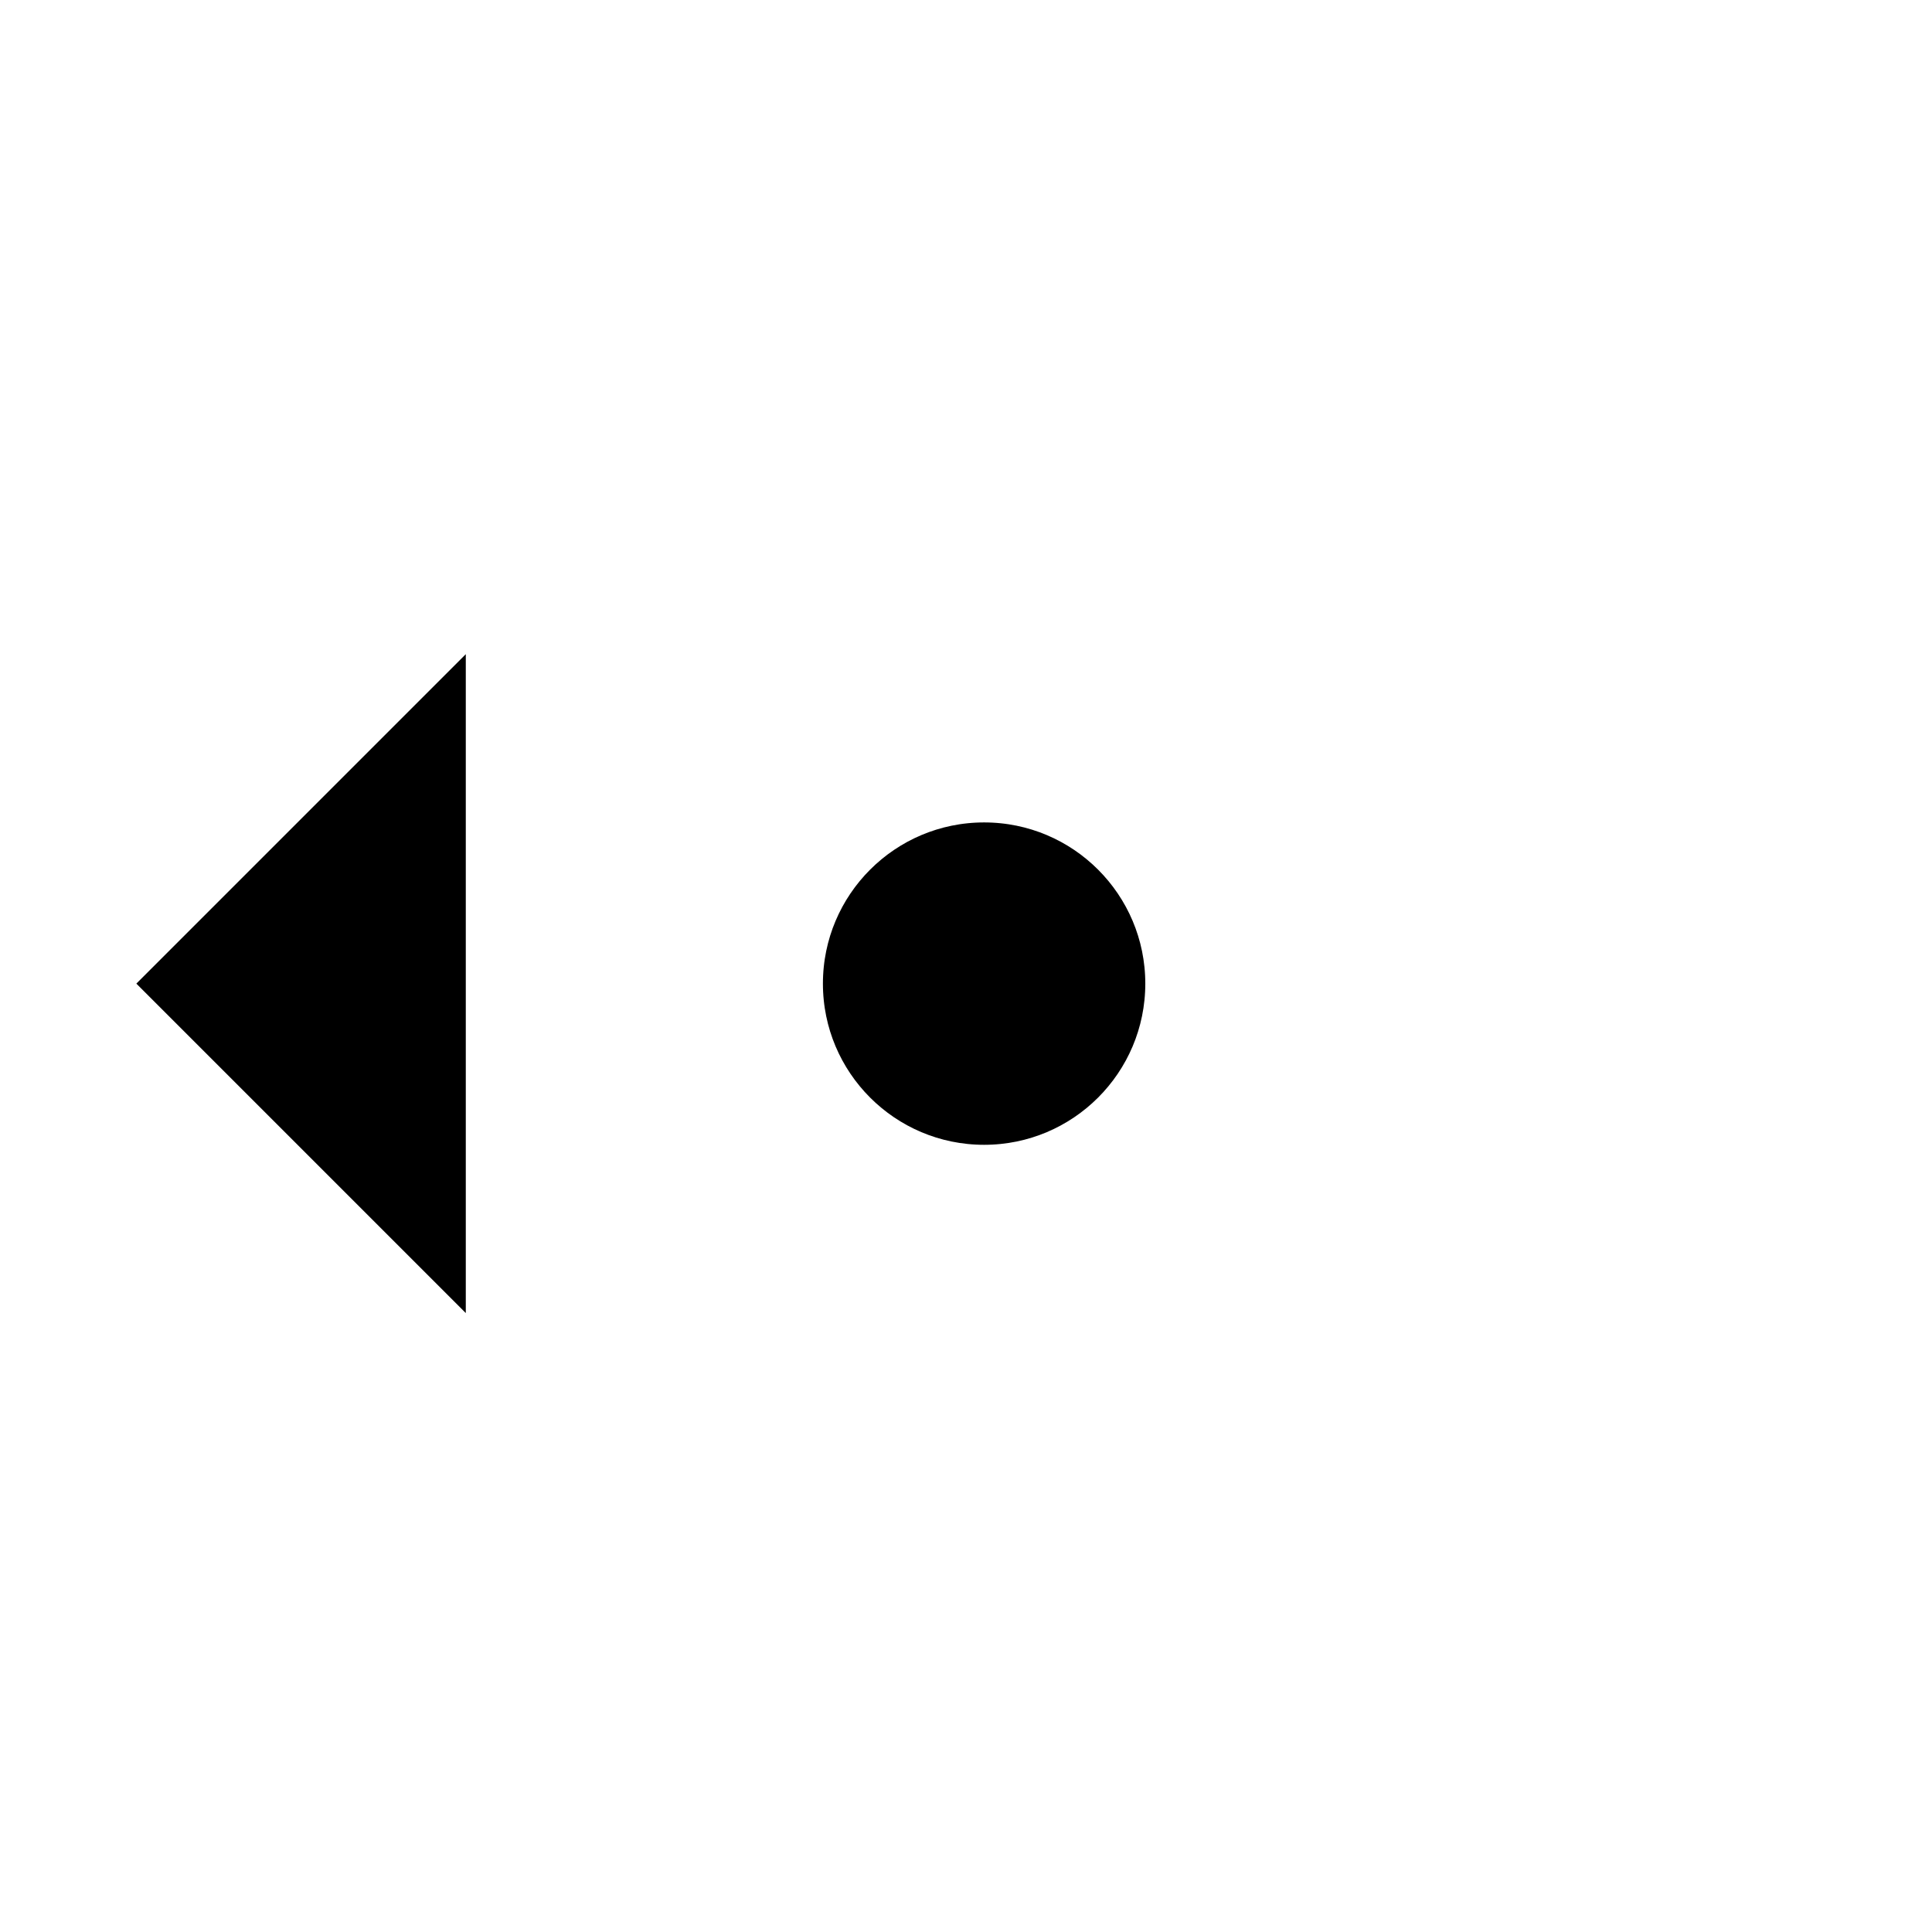 <?xml version="1.0" encoding="UTF-8" standalone="no"?>
<!-- Created with Inkscape (http://www.inkscape.org/) -->

<svg
   width="21.425"
   height="21.425"
   viewBox="0 0 5.669 5.669"
   version="1.1"
   id="svg1"
   inkscape:export-filename="left-right.png"
   inkscape:export-xdpi="573.52454"
   inkscape:export-ydpi="573.52454"
   inkscape:version="1.4 (86a8ad7, 2024-10-11)"
   sodipodi:docname="left.svg"
   xmlns:inkscape="http://www.inkscape.org/namespaces/inkscape"
   xmlns:sodipodi="http://sodipodi.sourceforge.net/DTD/sodipodi-0.dtd"
   xmlns="http://www.w3.org/2000/svg"
   xmlns:svg="http://www.w3.org/2000/svg">
  <sodipodi:namedview
     id="namedview1"
     pagecolor="#ffffff"
     bordercolor="#000000"
     borderopacity="0.25"
     inkscape:showpageshadow="2"
     inkscape:pageopacity="0.0"
     inkscape:pagecheckerboard="0"
     inkscape:deskcolor="#d1d1d1"
     inkscape:document-units="mm"
     showguides="false"
     inkscape:zoom="23.005387"
     inkscape:cx="10.06286"
     inkscape:cy="14.14886"
     inkscape:window-width="1920"
     inkscape:window-height="1009"
     inkscape:window-x="-8"
     inkscape:window-y="-8"
     inkscape:window-maximized="1"
     inkscape:current-layer="layer1" />
  <defs
     id="defs1">
    <filter
       style="color-interpolation-filters:sRGB"
       inkscape:label="Drop Shadow"
       id="filter58"
       x="-0.041"
       y="-0.041"
       width="1.104"
       height="1.104">
      <feFlood
         result="flood"
         in="SourceGraphic"
         flood-opacity="0.498"
         flood-color="rgb(128,128,128)"
         id="feFlood57" />
      <feGaussianBlur
         result="blur"
         in="SourceGraphic"
         stdDeviation="0.2"
         id="feGaussianBlur57" />
      <feOffset
         result="offset"
         in="blur"
         dx="0.4"
         dy="0.4"
         id="feOffset57" />
      <feComposite
         result="comp1"
         operator="in"
         in="flood"
         in2="offset"
         id="feComposite57" />
      <feComposite
         result="comp2"
         operator="over"
         in="SourceGraphic"
         in2="comp1"
         id="feComposite58" />
    </filter>
    <filter
       style="color-interpolation-filters:sRGB;"
       inkscape:label="Drop Shadow"
       id="filter60"
       x="-0.121"
       y="-0.041"
       width="1.292"
       height="1.104">
      <feFlood
         result="flood"
         in="SourceGraphic"
         flood-opacity="0.498"
         flood-color="rgb(128,128,128)"
         id="feFlood58" />
      <feGaussianBlur
         result="blur"
         in="SourceGraphic"
         stdDeviation="0.2"
         id="feGaussianBlur58" />
      <feOffset
         result="offset"
         in="blur"
         dx="0.4"
         dy="0.4"
         id="feOffset58" />
      <feComposite
         result="comp1"
         operator="in"
         in="flood"
         in2="offset"
         id="feComposite59" />
      <feComposite
         result="comp2"
         operator="over"
         in="SourceGraphic"
         in2="comp1"
         id="feComposite60" />
    </filter>
    <filter
       style="color-interpolation-filters:sRGB;"
       inkscape:label="Drop Shadow"
       id="filter62"
       x="-0.068"
       y="-0.121"
       width="1.165"
       height="1.292">
      <feFlood
         result="flood"
         in="SourceGraphic"
         flood-opacity="0.498"
         flood-color="rgb(128,128,128)"
         id="feFlood60" />
      <feGaussianBlur
         result="blur"
         in="SourceGraphic"
         stdDeviation="0.2"
         id="feGaussianBlur60" />
      <feOffset
         result="offset"
         in="blur"
         dx="0.4"
         dy="0.4"
         id="feOffset60" />
      <feComposite
         result="comp1"
         operator="in"
         in="flood"
         in2="offset"
         id="feComposite61" />
      <feComposite
         result="comp2"
         operator="over"
         in="SourceGraphic"
         in2="comp1"
         id="feComposite62" />
    </filter>
  </defs>
  <g
     inkscape:label="Layer 1"
     inkscape:groupmode="layer"
     id="layer1">
    <g
       id="g4"
       style="fill:#000000;fill-opacity:1;stroke:#818181;stroke-opacity:1;filter:url(#filter62)"
       transform="matrix(0.277,0,0,0.277,0.578,0.027)"
       inkscape:label="up-down">
      <path
         id="rect1"
         style="fill:#000000;fill-opacity:1;stroke:#ffffff;stroke-width:0.397;stroke-dasharray:none;stroke-opacity:1"
         d="M -1.323,9.922 C -4.5652147e-5,8.599 1.323,7.276 2.646,5.953 V 13.891 Z"
         sodipodi:nodetypes="cccc" />
      <circle
         style="fill:#000000;fill-opacity:1;stroke:#ffffff;stroke-width:0.397;stroke-dasharray:none;stroke-opacity:1"
         id="path56"
         cx="7.938"
         cy="9.922"
         r="1.906" />
    </g>
  </g>
</svg>
